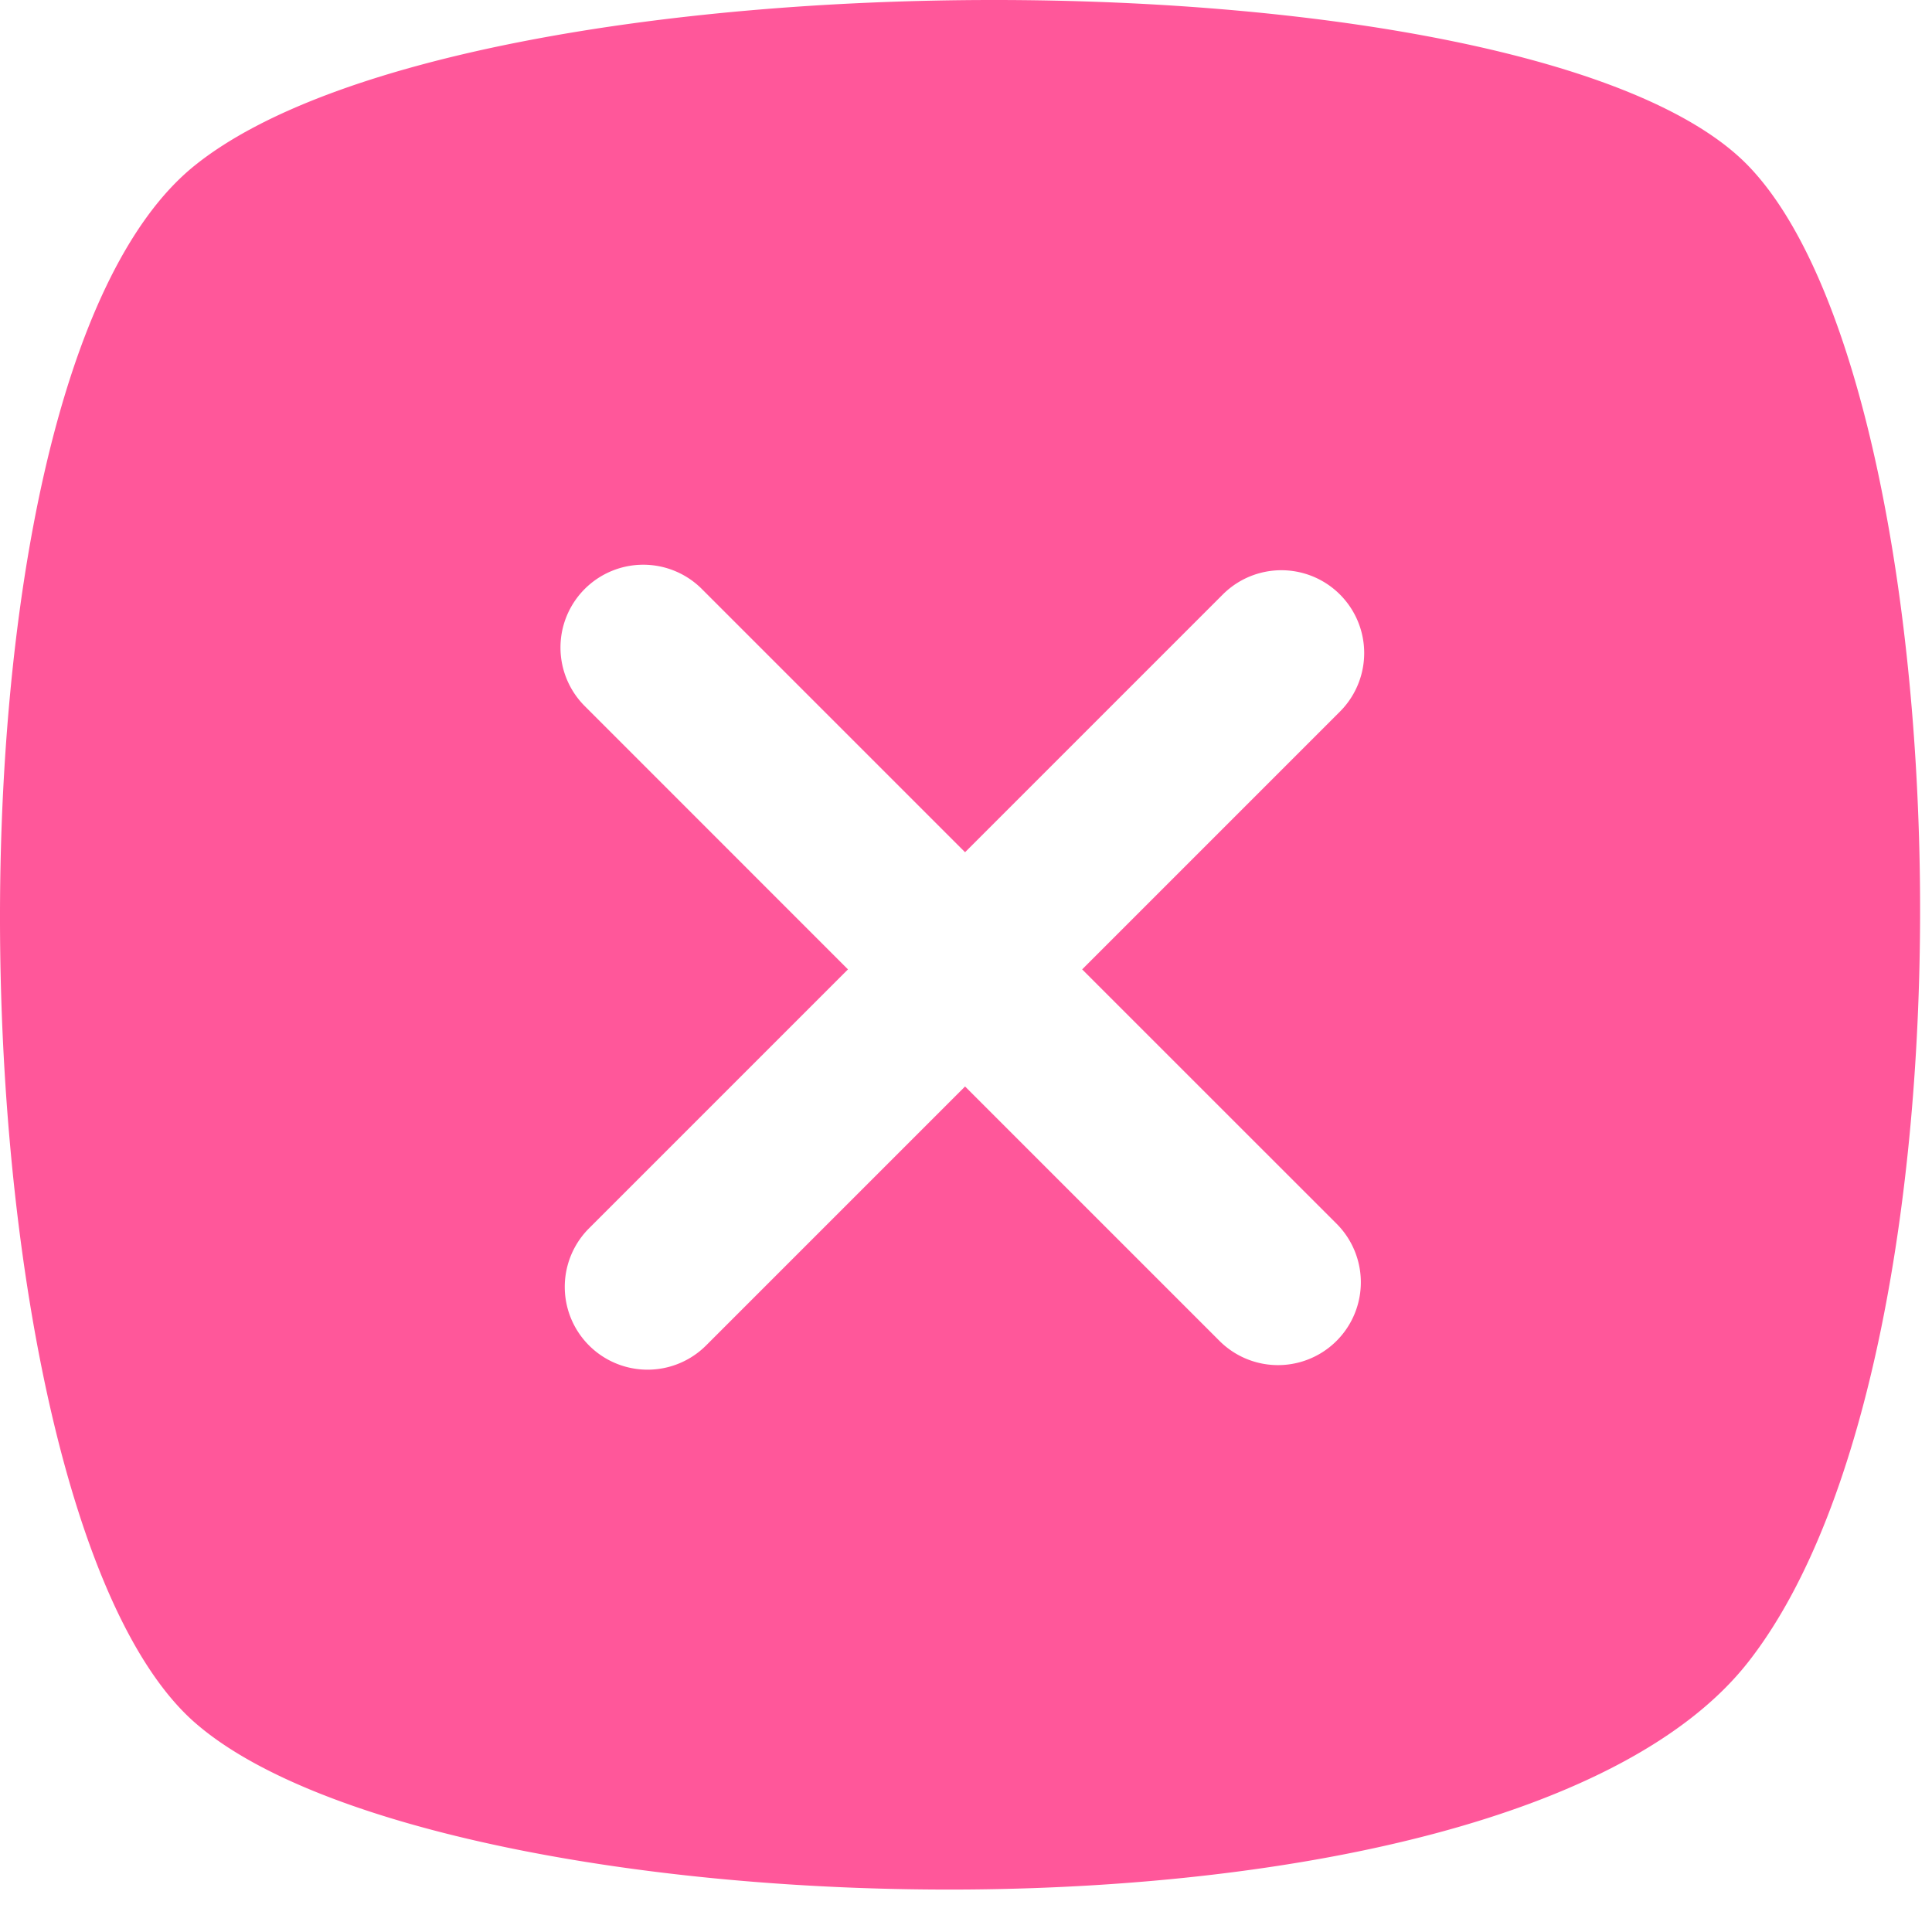 <?xml version="1.0" standalone="no"?><!DOCTYPE svg PUBLIC "-//W3C//DTD SVG 1.1//EN" "http://www.w3.org/Graphics/SVG/1.1/DTD/svg11.dtd"><svg t="1735106935172" class="icon" viewBox="0 0 1024 1024" version="1.1" xmlns="http://www.w3.org/2000/svg" p-id="46145" xmlns:xlink="http://www.w3.org/1999/xlink" width="200" height="200"><path d="M103.149 912.896C-26.314 799.013-42.222 204.873 103.149 87.771 248.411-29.257 813.037-29.257 926.518 87.771c113.481 117.065 129.39 628.37 0 793.234-129.39 164.864-694.016 145.737-823.442 31.817zM648.1 315.099l-136.594 136.594-139.264-139.264a43.886 43.886 0 1 0-62.062 62.062l139.264 139.301-137.509 137.509a43.886 43.886 0 0 0 62.062 62.062l137.509-137.509 134.839 134.839a43.886 43.886 0 1 0 62.062-62.098l-134.839-134.802 136.631-136.631a43.886 43.886 0 0 0-62.098-62.062z" fill="#FF579A" p-id="46146"></path></svg>